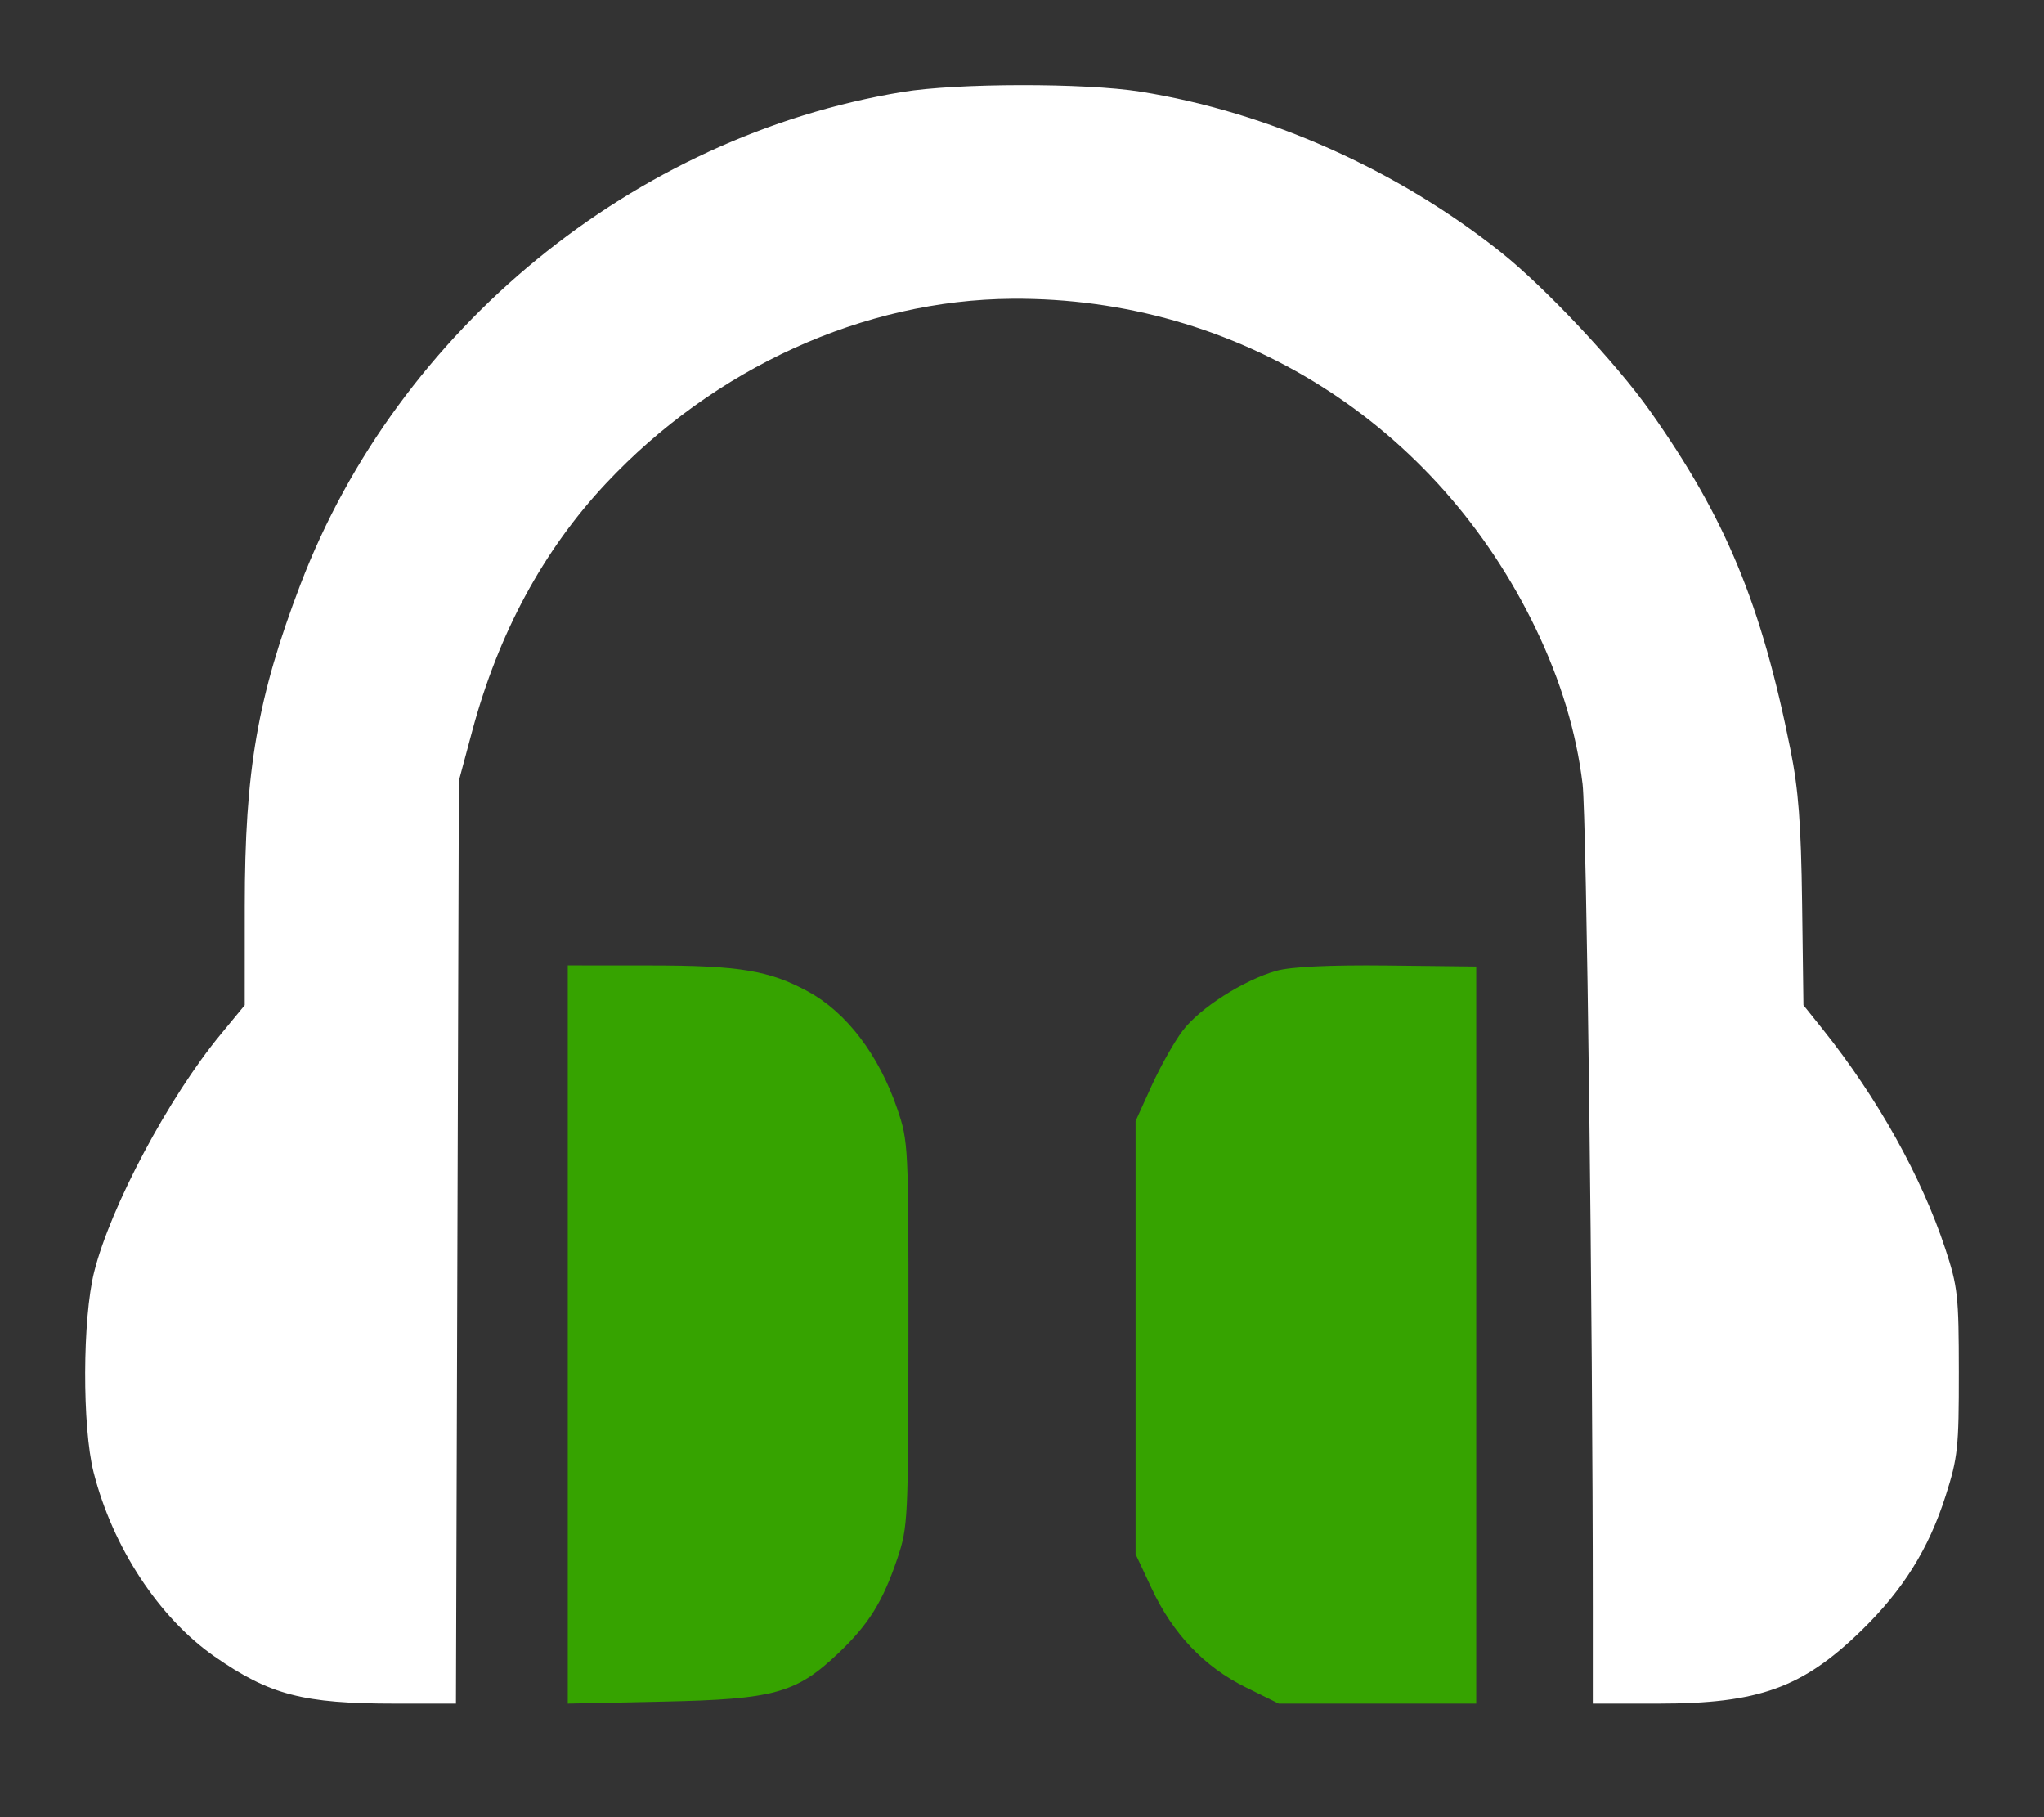 <svg width="72" height="64" viewBox="0 0 72 64" fill="none" xmlns="http://www.w3.org/2000/svg">
<rect x="0" y="0" width="72" height="64" fill="#333333" stroke="none"/>
<path fill-rule="evenodd" clip-rule="evenodd" d="M31.786 3.241C22.325 4.8 14.022 11.59 10.585 20.58C9.072 24.538 8.623 27.13 8.622 31.902L8.621 35.402L7.774 36.429C5.947 38.642 3.902 42.479 3.319 44.789C2.903 46.434 2.892 50.255 3.297 51.852C3.97 54.496 5.598 56.976 7.558 58.341C9.502 59.694 10.676 60 13.924 60H16.061L16.112 43.748L16.164 27.497L16.635 25.741C17.559 22.301 19.137 19.381 21.342 17.03C25.169 12.95 30.428 10.558 35.657 10.522C43.568 10.466 50.634 14.922 54.104 22.155C54.983 23.986 55.525 25.79 55.746 27.612C55.886 28.766 56.106 46.465 56.106 56.605L56.106 60H58.41C61.953 60 63.495 59.445 65.574 57.42C67.035 55.997 67.938 54.552 68.535 52.681C68.965 51.334 69.002 50.986 69 48.321C68.998 45.633 68.964 45.318 68.521 43.975C67.686 41.44 66.131 38.657 64.204 36.247L63.526 35.401L63.479 31.811C63.443 29.016 63.352 27.82 63.071 26.41C62.042 21.262 60.791 18.246 58.113 14.461C56.932 12.792 54.424 10.122 52.882 8.893C49.222 5.975 44.659 3.943 40.163 3.228C38.214 2.919 33.702 2.925 31.786 3.241Z" fill="white"/>
<path d="M41.659 36.3C42.264 35.503 43.8 34.521 44.956 34.192C45.465 34.047 46.836 33.982 48.87 34.004L52 34.04V47.02V60H48.522H45.044L43.874 59.422C42.419 58.703 41.315 57.542 40.568 55.947L40 54.735V47.111V39.486L40.564 38.243C40.874 37.559 41.367 36.685 41.659 36.3Z" fill="#36A300"/>
<path d="M20 60V47V34L22.937 34.002C26.042 34.004 27.103 34.181 28.461 34.919C29.825 35.662 30.959 37.154 31.61 39.064C31.997 40.198 32.004 40.359 31.999 46.984C31.994 53.537 31.982 53.781 31.61 54.887C31.099 56.404 30.602 57.205 29.545 58.211C28.052 59.633 27.283 59.846 23.363 59.929L20 60Z" fill="#36A300"/>
</svg>
